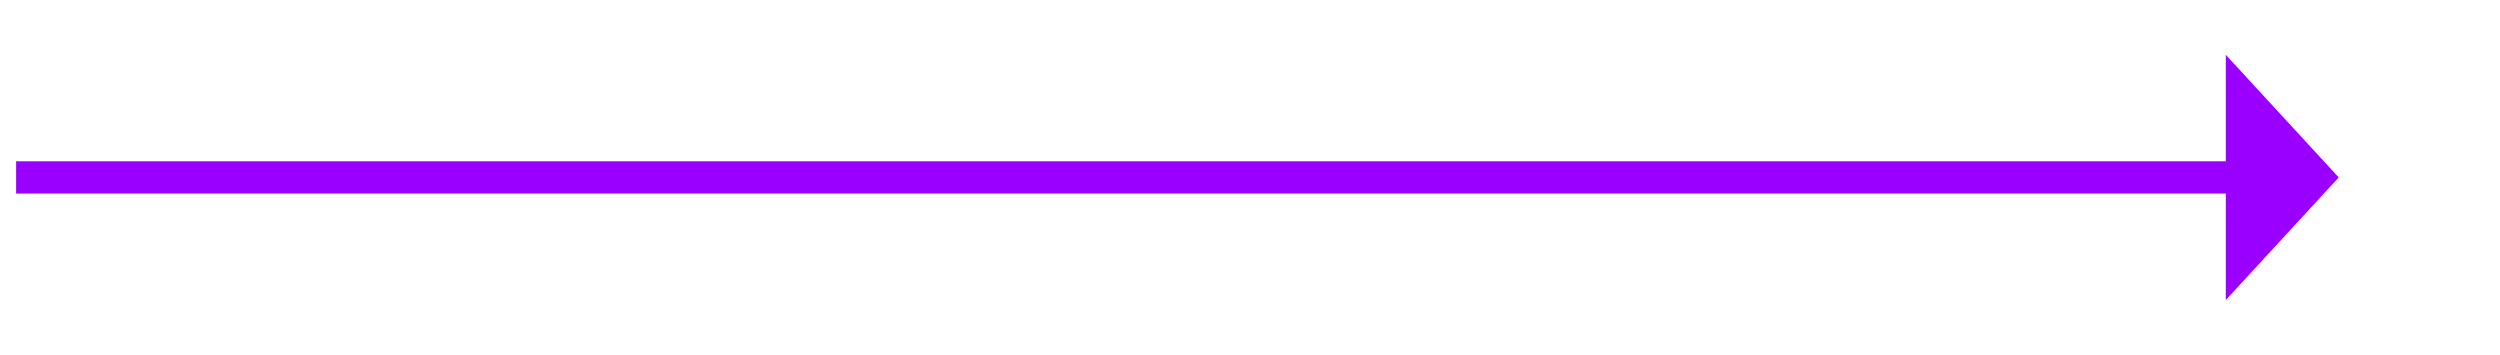 ﻿<?xml version="1.0" encoding="utf-8"?>
<svg version="1.1" xmlns:xlink="http://www.w3.org/1999/xlink" width="155px" height="22px" xmlns="http://www.w3.org/2000/svg">
  <g transform="matrix(1 0 0 1 -479 -1262 )">
    <path d="M 617 1280.6  L 624 1273  L 617 1265.4  L 617 1280.6  Z " fill-rule="nonzero" fill="#9900ff" stroke="none" />
    <path d="M 480 1273  L 618 1273  " stroke-width="2" stroke="#9900ff" fill="none" />
  </g>
</svg>